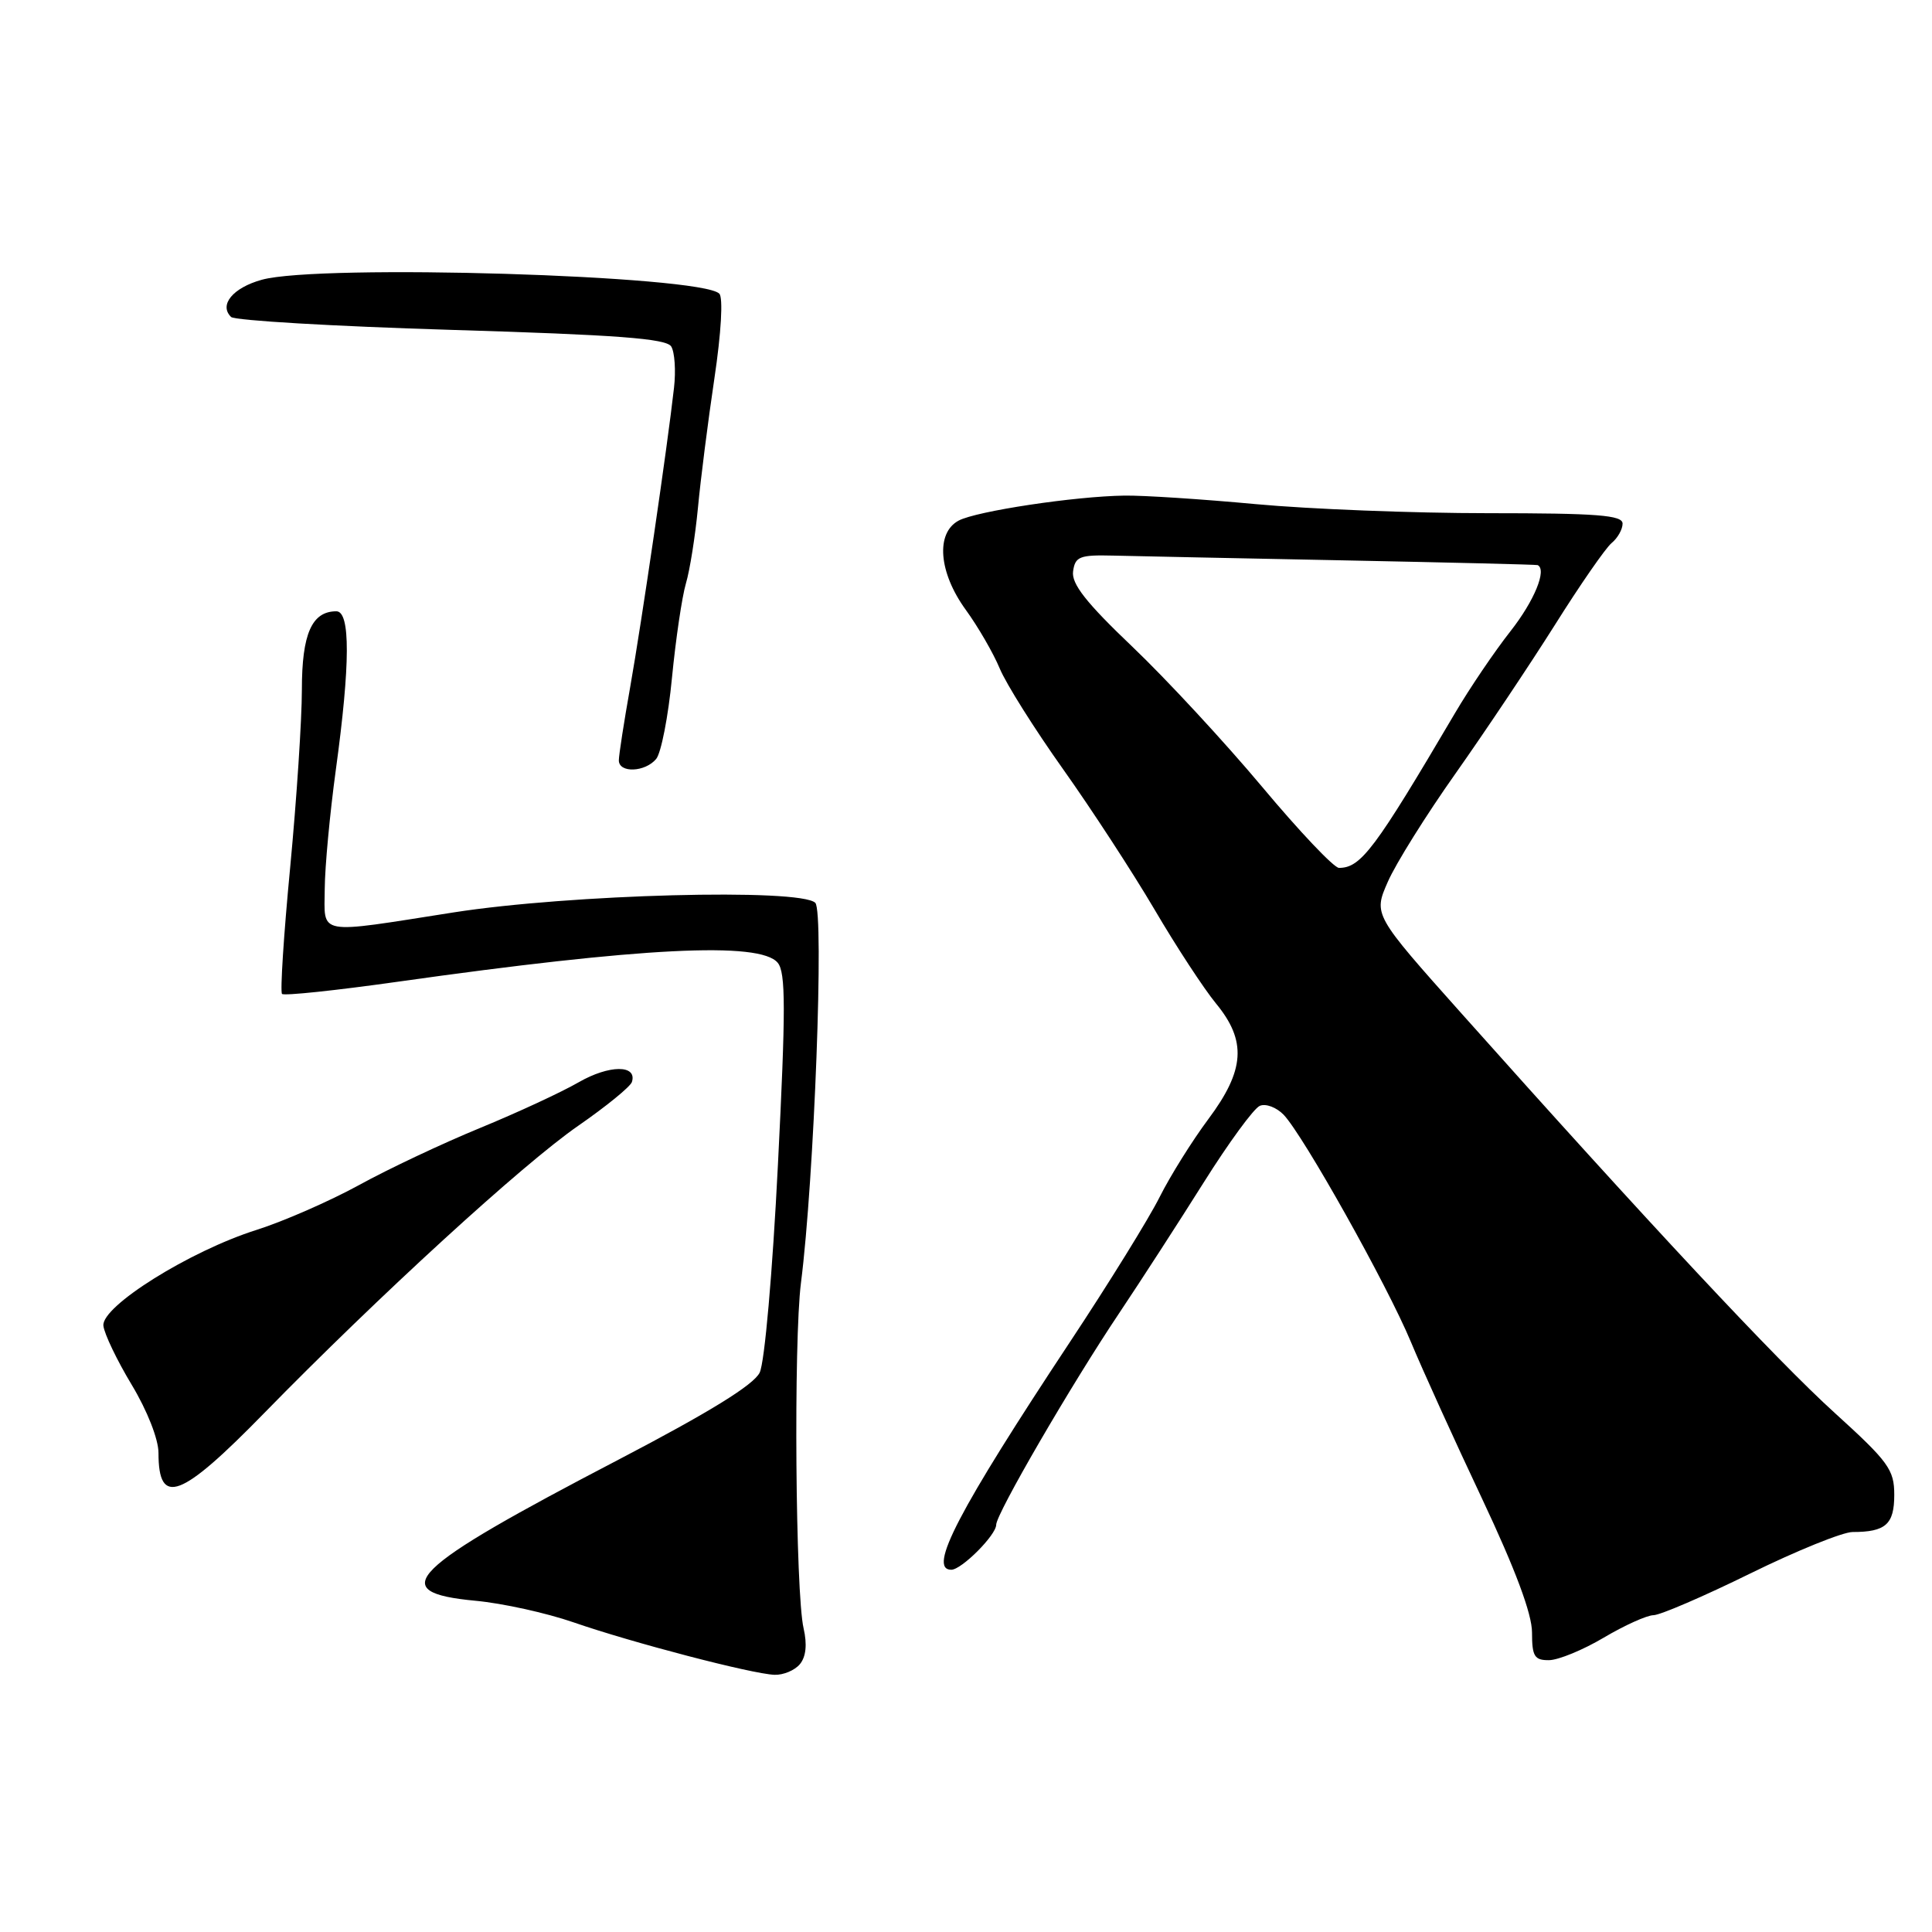 <?xml version="1.0" encoding="UTF-8" standalone="no"?>
<!DOCTYPE svg PUBLIC "-//W3C//DTD SVG 1.1//EN" "http://www.w3.org/Graphics/SVG/1.1/DTD/svg11.dtd" >
<svg xmlns="http://www.w3.org/2000/svg" xmlns:xlink="http://www.w3.org/1999/xlink" version="1.1" viewBox="0 0 256 256">
 <g >
 <path fill="currentColor"
d=" M 105.99 220.51 C 106.80 219.53 106.97 217.90 106.48 215.76 C 105.40 211.10 105.15 177.72 106.13 170.00 C 107.89 156.22 109.22 120.82 108.03 119.63 C 106.06 117.68 75.52 118.49 60.10 120.90 C 41.74 123.78 42.99 124.01 43.03 117.75 C 43.05 114.86 43.71 107.78 44.50 102.00 C 46.42 87.99 46.44 81.00 44.57 81.00 C 41.32 81.00 40.00 83.99 40.00 91.38 C 40.00 95.37 39.30 105.96 38.45 114.93 C 37.59 123.89 37.11 131.44 37.37 131.70 C 37.63 131.97 44.52 131.24 52.67 130.09 C 85.04 125.52 100.70 124.73 103.05 127.57 C 104.12 128.85 104.12 133.69 103.08 154.32 C 102.36 168.64 101.32 180.53 100.66 181.88 C 99.86 183.51 94.01 187.12 82.00 193.39 C 53.97 208.00 50.95 210.98 63.01 212.11 C 66.58 212.44 72.42 213.73 76.00 214.97 C 83.76 217.66 99.64 221.81 102.63 221.92 C 103.80 221.96 105.31 221.33 105.99 220.51 Z  M 212.50 217.00 C 215.25 215.37 218.22 214.03 219.10 214.02 C 219.98 214.01 225.75 211.53 231.91 208.50 C 238.07 205.47 244.18 203.00 245.48 203.00 C 249.86 203.00 251.00 201.98 251.00 198.08 C 251.00 194.73 250.25 193.70 243.08 187.19 C 235.44 180.27 218.32 161.94 193.71 134.35 C 181.98 121.20 181.98 121.20 183.89 116.85 C 184.93 114.46 188.97 108.00 192.86 102.50 C 196.74 97.00 202.66 88.15 206.01 82.84 C 209.35 77.52 212.74 72.63 213.54 71.96 C 214.35 71.30 215.00 70.14 215.00 69.38 C 215.00 68.26 211.64 68.00 197.15 68.00 C 187.33 68.00 173.49 67.46 166.40 66.80 C 159.30 66.14 151.47 65.63 149.00 65.67 C 142.40 65.76 129.38 67.73 127.03 68.98 C 123.96 70.62 124.37 75.84 127.96 80.79 C 129.59 83.03 131.62 86.54 132.47 88.58 C 133.32 90.62 137.09 96.61 140.85 101.90 C 144.60 107.18 150.05 115.54 152.96 120.48 C 155.86 125.43 159.54 131.04 161.12 132.96 C 165.22 137.93 164.96 141.80 160.11 148.29 C 157.97 151.16 155.07 155.80 153.66 158.61 C 152.26 161.42 146.92 170.05 141.80 177.78 C 126.98 200.18 122.90 208.00 126.05 208.00 C 127.41 208.00 132.00 203.40 132.00 202.04 C 132.00 200.59 141.96 183.45 148.31 173.98 C 151.16 169.72 156.20 161.93 159.50 156.68 C 162.80 151.43 166.14 146.86 166.93 146.53 C 167.72 146.19 169.14 146.73 170.09 147.71 C 172.69 150.43 183.80 170.24 186.95 177.81 C 188.48 181.49 192.72 190.83 196.37 198.56 C 200.80 207.96 203.00 213.85 203.00 216.31 C 203.00 219.47 203.32 220.00 205.25 219.98 C 206.49 219.97 209.75 218.63 212.50 217.00 Z  M 35.00 187.25 C 50.11 171.79 69.28 154.24 76.62 149.17 C 80.33 146.60 83.53 143.99 83.73 143.37 C 84.46 141.06 80.72 141.08 76.67 143.41 C 74.38 144.73 68.49 147.46 63.59 149.47 C 58.70 151.48 51.49 154.87 47.59 157.02 C 43.68 159.16 37.56 161.84 33.99 162.97 C 25.16 165.76 13.43 173.09 13.70 175.66 C 13.81 176.73 15.50 180.25 17.45 183.49 C 19.51 186.91 21.00 190.70 21.00 192.52 C 21.00 199.69 23.93 198.59 35.00 187.25 Z  M 86.95 100.56 C 87.60 99.77 88.55 94.94 89.04 89.81 C 89.54 84.69 90.37 79.06 90.89 77.30 C 91.41 75.55 92.12 71.05 92.48 67.30 C 92.83 63.56 93.81 55.84 94.66 50.15 C 95.57 44.07 95.83 39.43 95.31 38.91 C 92.88 36.48 42.32 34.95 34.69 37.07 C 30.86 38.13 28.98 40.40 30.62 42.00 C 31.10 42.47 44.24 43.24 59.80 43.71 C 81.77 44.37 88.29 44.86 88.94 45.91 C 89.40 46.65 89.57 49.11 89.31 51.38 C 88.45 59.07 85.02 82.46 83.51 91.00 C 82.68 95.67 82.00 100.06 82.00 100.75 C 82.00 102.46 85.48 102.33 86.95 100.56 Z  M 167.23 104.25 C 162.28 98.34 154.55 89.99 150.05 85.70 C 143.91 79.85 141.95 77.35 142.19 75.70 C 142.46 73.75 143.06 73.51 147.50 73.62 C 150.25 73.69 163.97 73.97 178.00 74.25 C 192.03 74.53 203.61 74.81 203.75 74.88 C 205.00 75.49 203.30 79.62 200.16 83.62 C 198.05 86.30 194.73 91.20 192.79 94.50 C 182.17 112.54 180.33 115.00 177.42 115.00 C 176.76 115.00 172.17 110.16 167.23 104.25 Z "/>
</g>
</svg>